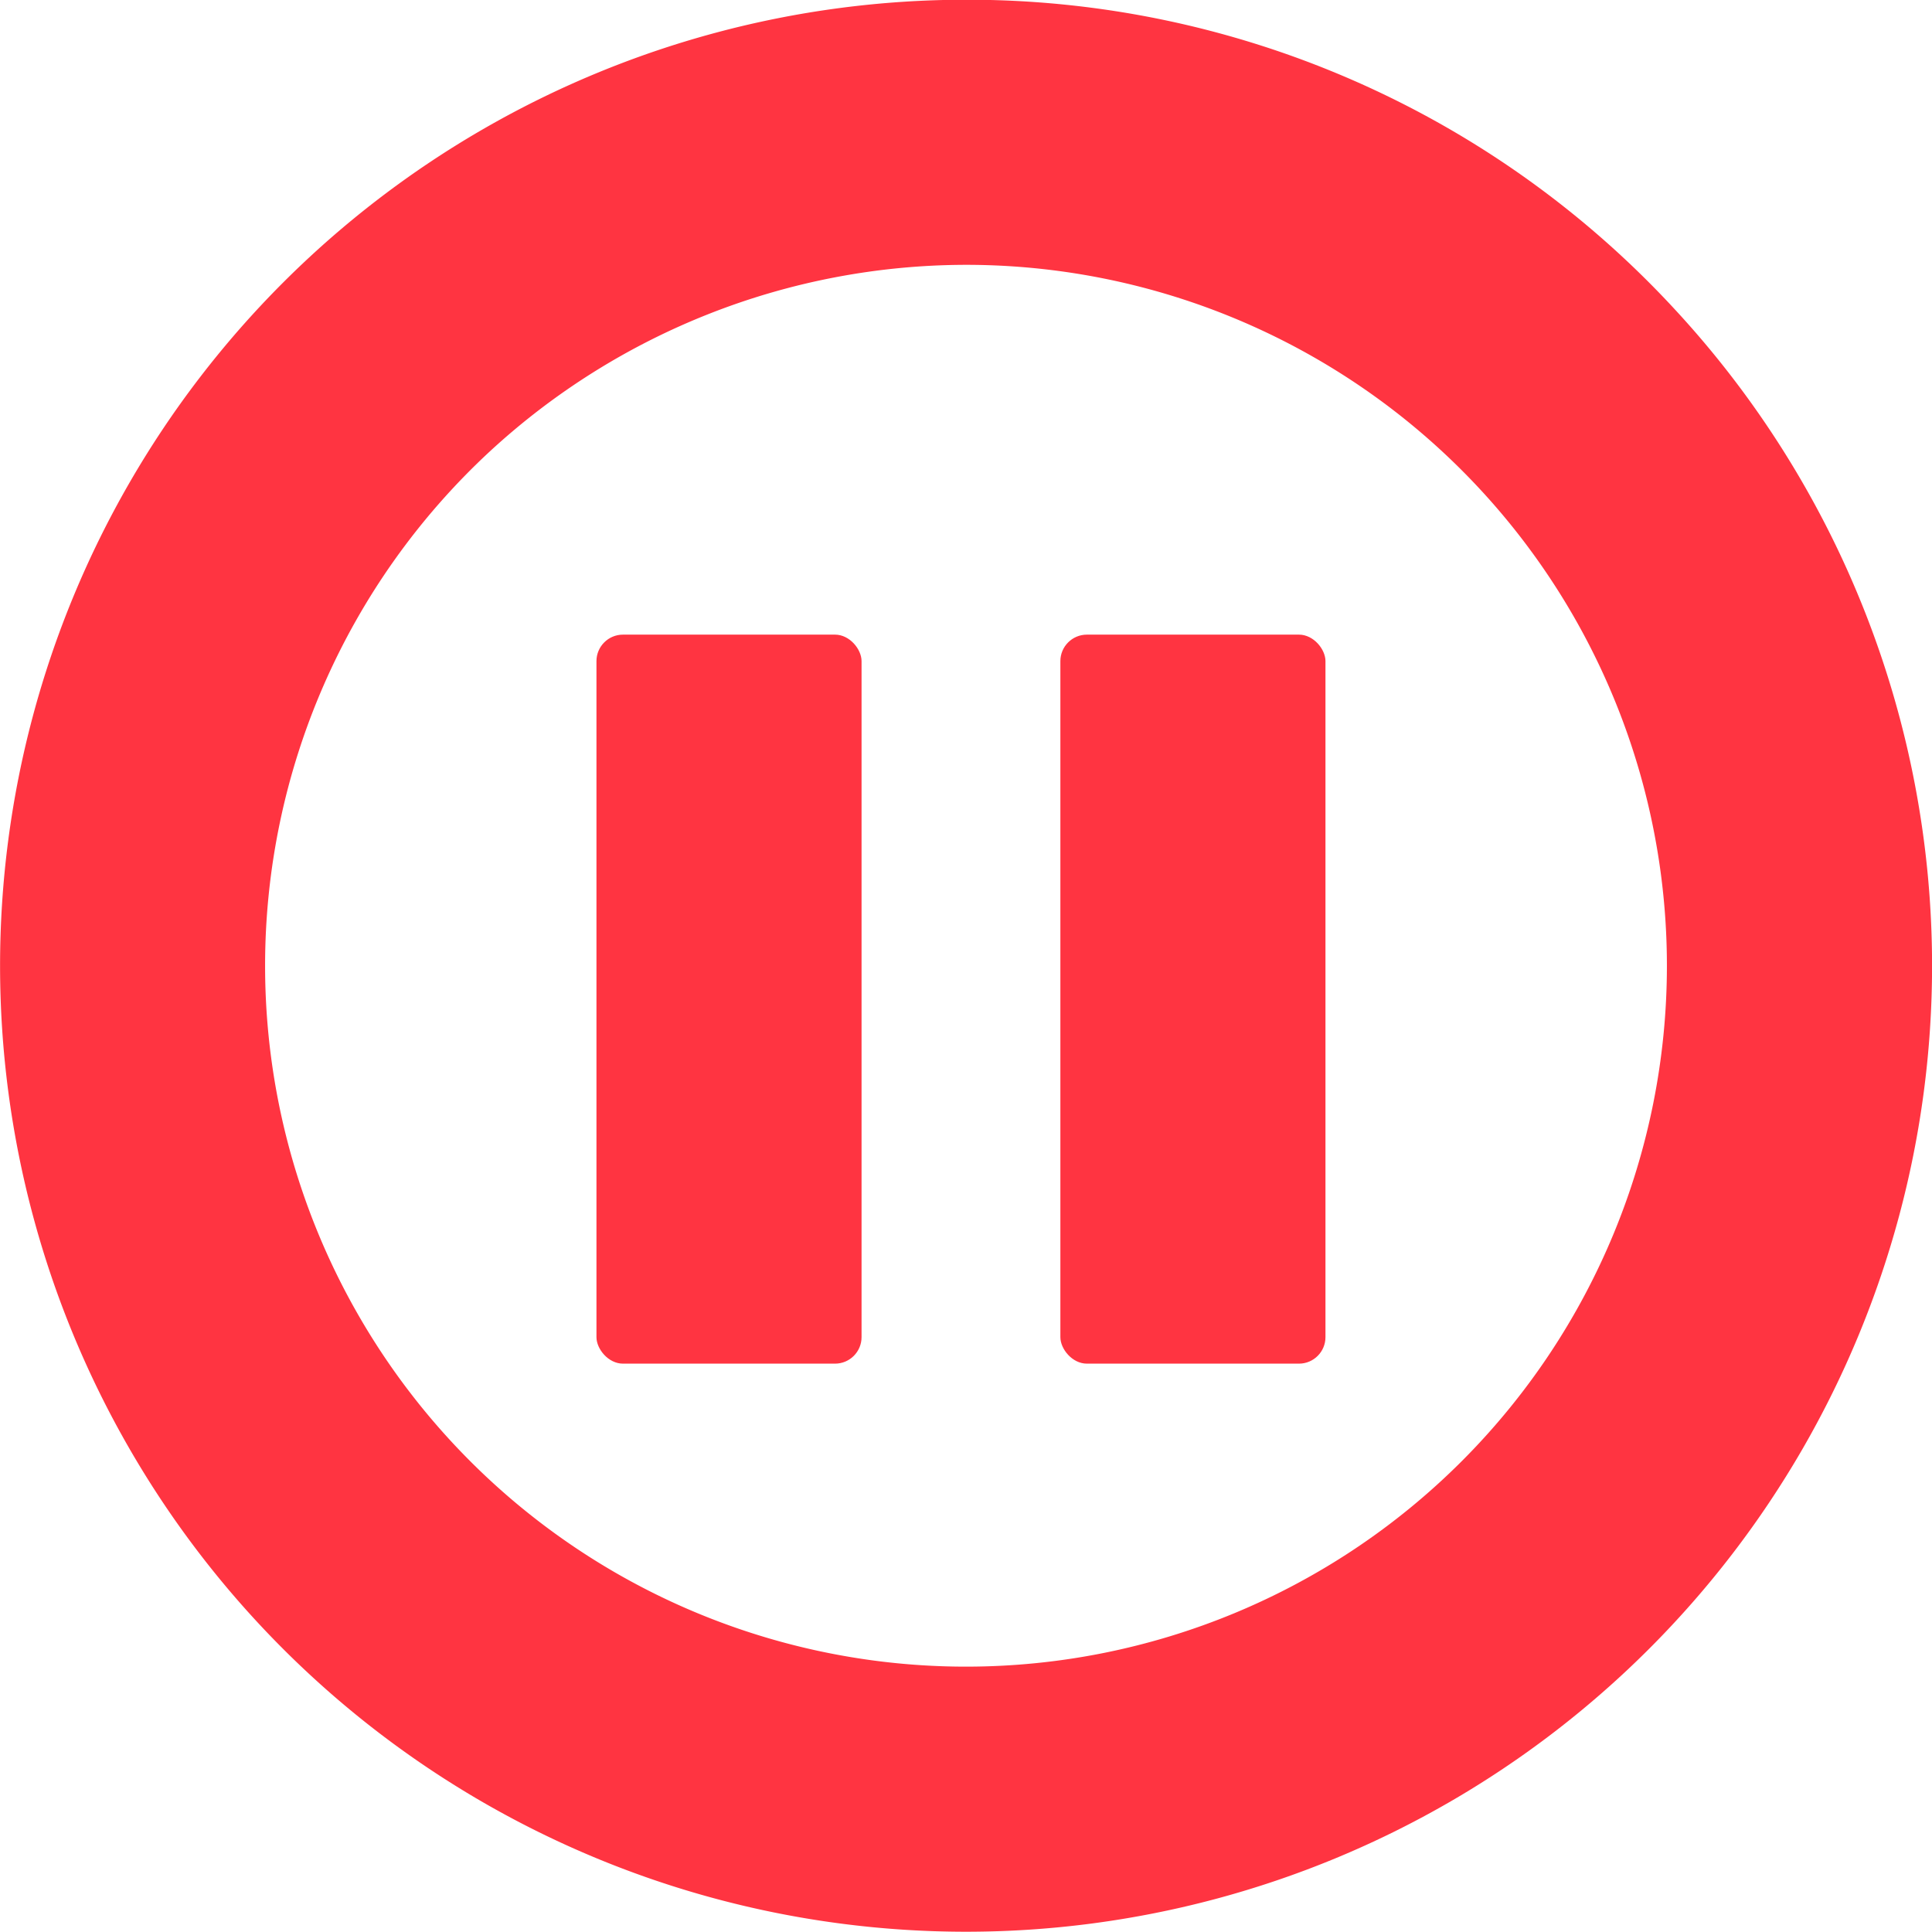 <svg xmlns="http://www.w3.org/2000/svg" width="29.152" height="29.152" viewBox="0 0 29.152 29.152">
  <g id="date-attente-validation" transform="translate(0)">
    <path id="Tracé_19366" data-name="Tracé 19366" d="M-538.291,746.4a10.576,10.576,0,0,1,10.578,10.574,10.577,10.577,0,0,1-10.575,10.578,10.576,10.576,0,0,1-10.577-10.575,10.576,10.576,0,0,1,3.385-7.756,10.618,10.618,0,0,1,7.19-2.821m0-4a14.576,14.576,0,0,0-14.574,14.578,14.576,14.576,0,0,0,14.578,14.574,14.576,14.576,0,0,0,14.574-14.578,14.578,14.578,0,0,0-3.889-9.91A14.522,14.522,0,0,0-538.291,742.4Z" transform="translate(552.865 -742.404)" fill="#ff3441"/>
    <rect id="Rectangle_1479" data-name="Rectangle 1479" width="4" height="11" rx="0.4" transform="translate(9 9.576)" fill="#ff3441"/>
    <rect id="Rectangle_1480" data-name="Rectangle 1480" width="4" height="11" rx="0.4" transform="translate(16 9.576)" fill="#ff3441"/>
  </g>
</svg>
